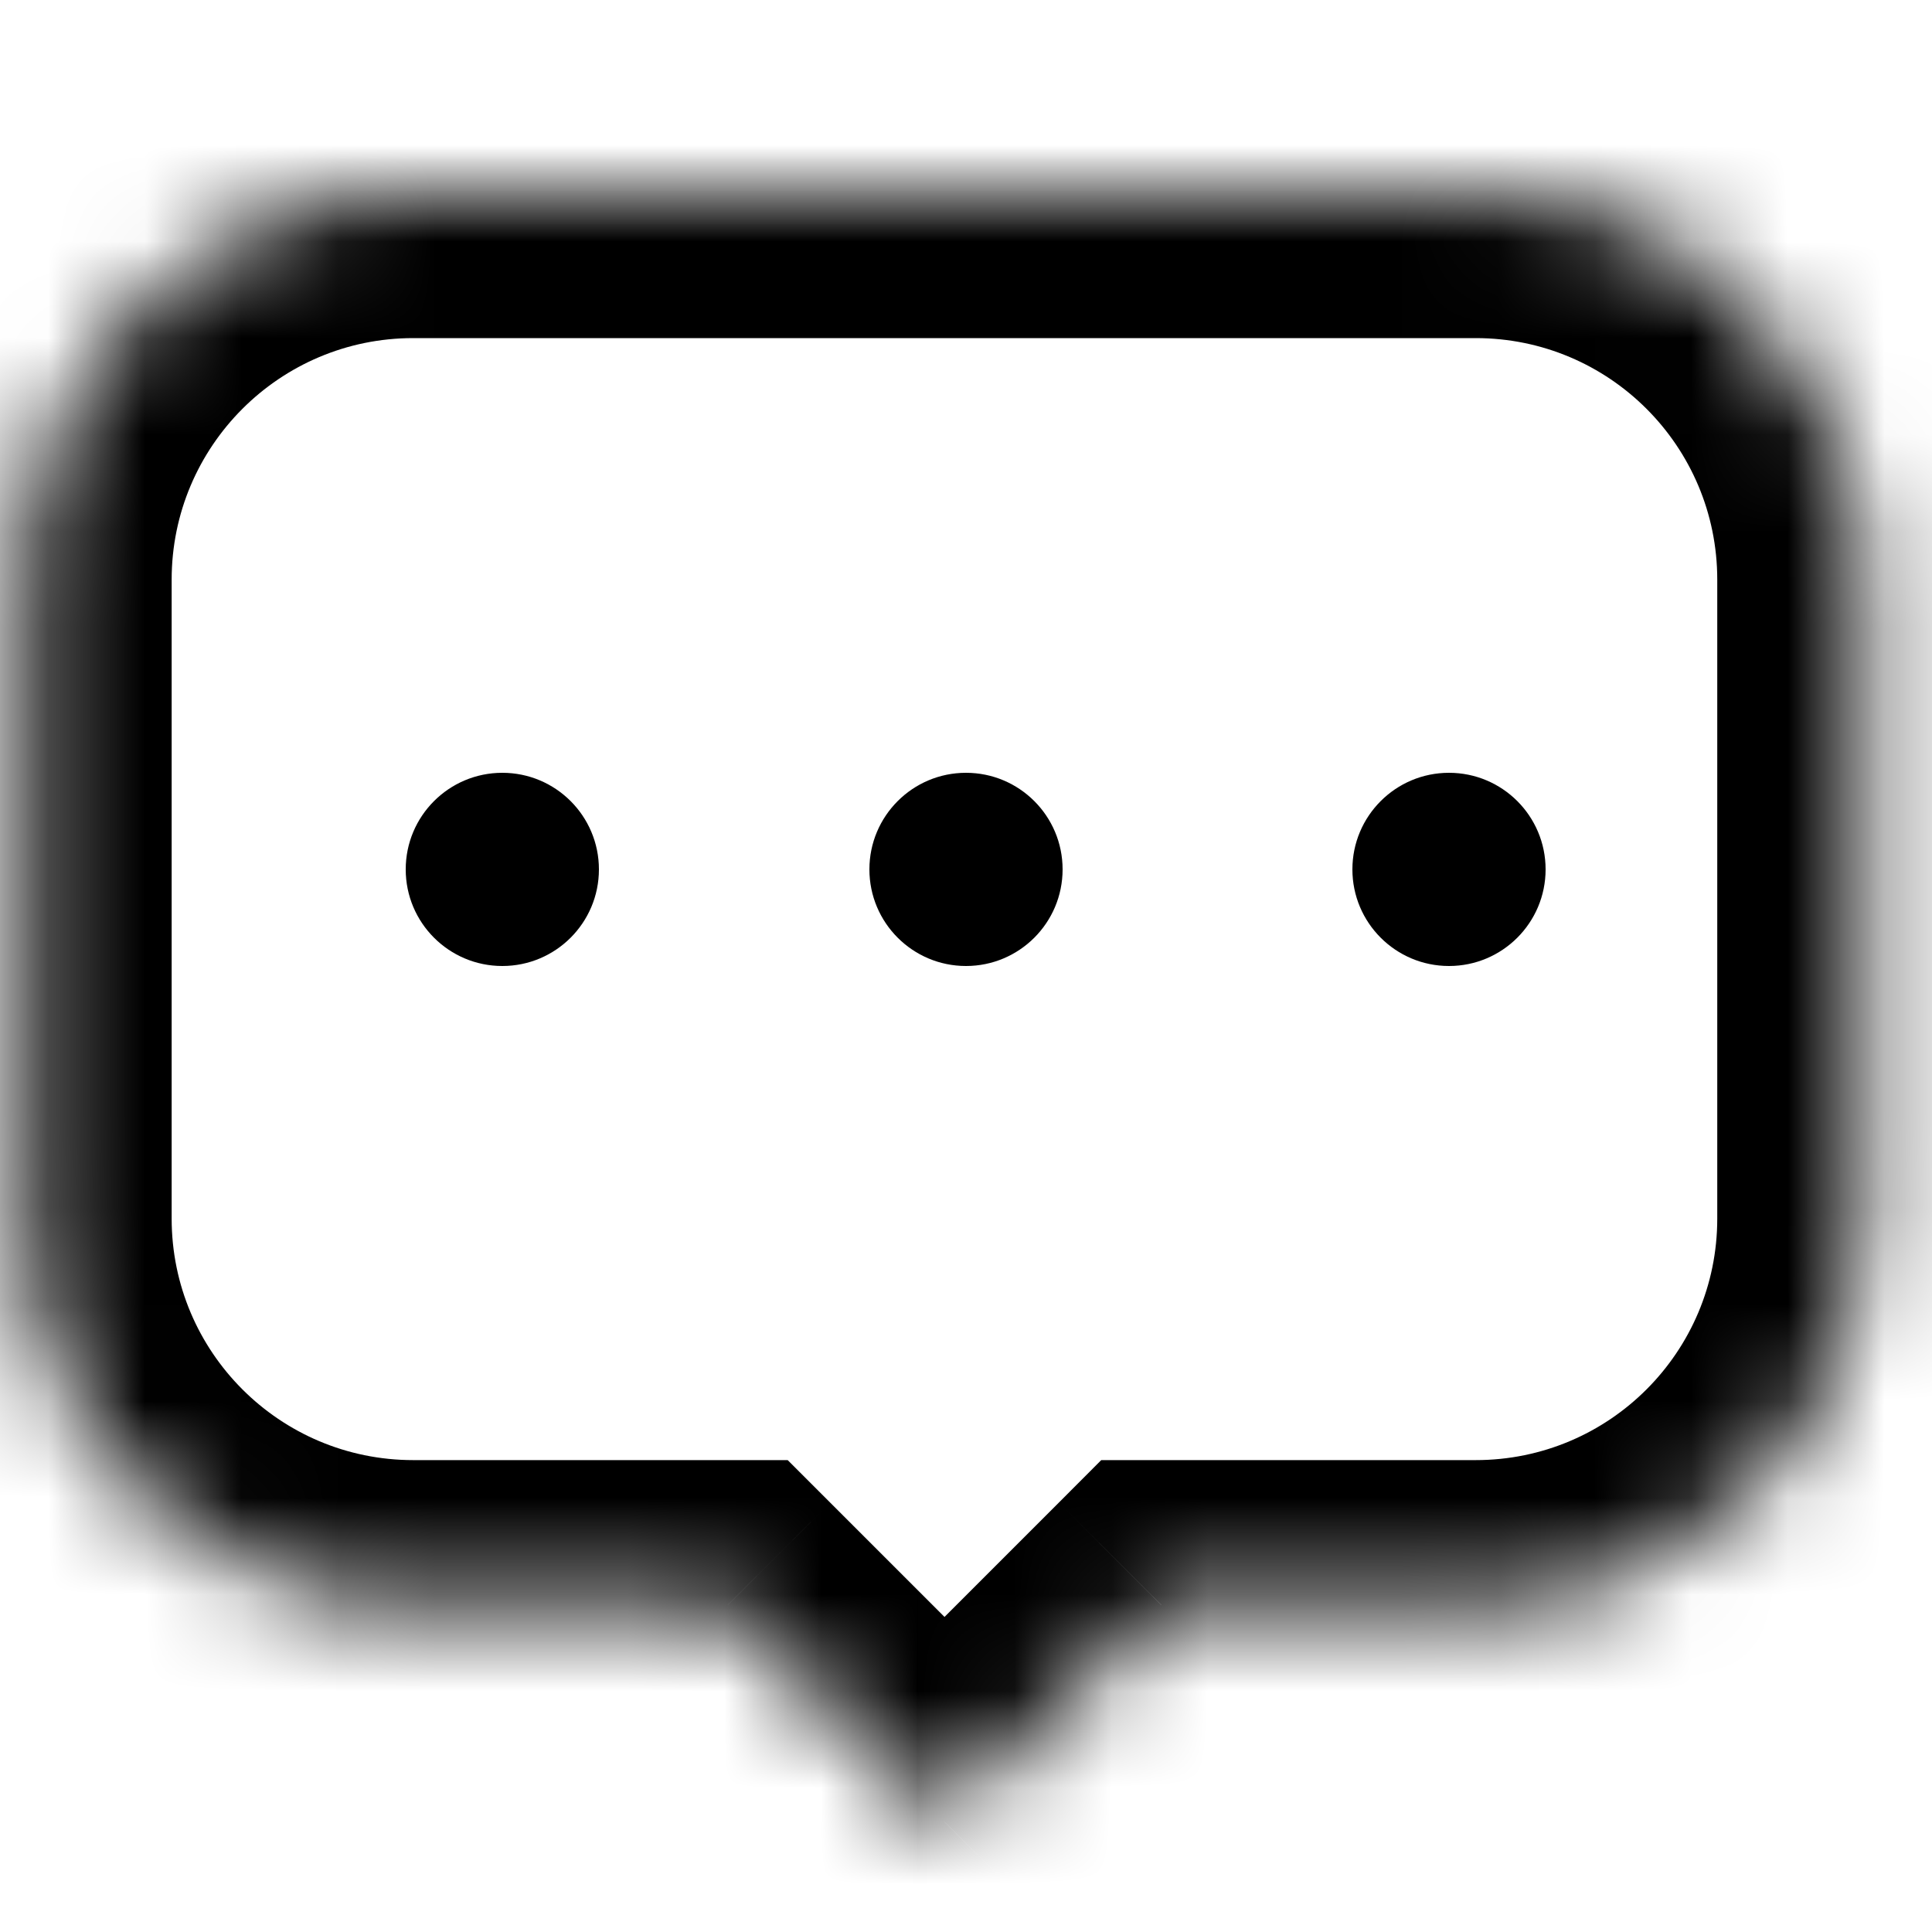 <svg width="20" height="20" viewBox="0 0 20 20" fill="none" xmlns="http://www.w3.org/2000/svg">
<rect width="20" height="20" fill="none"/>
<mask id="path-1-inside-1" fill="white">
<path fill-rule="evenodd" clip-rule="evenodd" d="M4.277 2C2.068 2 0.277 3.791 0.277 6V12.615C0.277 14.825 2.068 16.615 4.277 16.615H7.533L9.777 18.86L12.022 16.615H15.277C17.486 16.615 19.277 14.825 19.277 12.615V6C19.277 3.791 17.486 2 15.277 2H4.277Z"/>
</mask>
<path d="M7.533 16.615L8.594 15.555L8.154 15.115H7.533V16.615ZM9.777 18.86L8.717 19.92L9.777 20.981L10.838 19.92L9.777 18.86ZM12.022 16.615V15.115H11.4L10.961 15.555L12.022 16.615ZM1.777 6C1.777 4.619 2.897 3.5 4.277 3.5V0.5C1.24 0.5 -1.223 2.962 -1.223 6H1.777ZM1.777 12.615V6H-1.223V12.615H1.777ZM4.277 15.115C2.897 15.115 1.777 13.996 1.777 12.615H-1.223C-1.223 15.653 1.24 18.115 4.277 18.115V15.115ZM7.533 15.115H4.277V18.115H7.533V15.115ZM10.838 17.799L8.594 15.555L6.472 17.676L8.717 19.92L10.838 17.799ZM10.961 15.555L8.717 17.799L10.838 19.92L13.082 17.676L10.961 15.555ZM15.277 15.115H12.022V18.115H15.277V15.115ZM17.777 12.615C17.777 13.996 16.658 15.115 15.277 15.115V18.115C18.315 18.115 20.777 15.653 20.777 12.615H17.777ZM17.777 6V12.615H20.777V6H17.777ZM15.277 3.5C16.658 3.5 17.777 4.619 17.777 6H20.777C20.777 2.962 18.315 0.5 15.277 0.5V3.5ZM4.277 3.5H15.277V0.5H4.277V3.5Z" fill="currentColor" mask="url(#path-1-inside-1)"/>
<circle cx="5.2" cy="9" r="1" fill="currentColor"/>
<circle cx="10" cy="9" r="1" fill="currentColor"/>
<circle cx="15" cy="9" r="1" fill="currentColor"/>
</svg>
